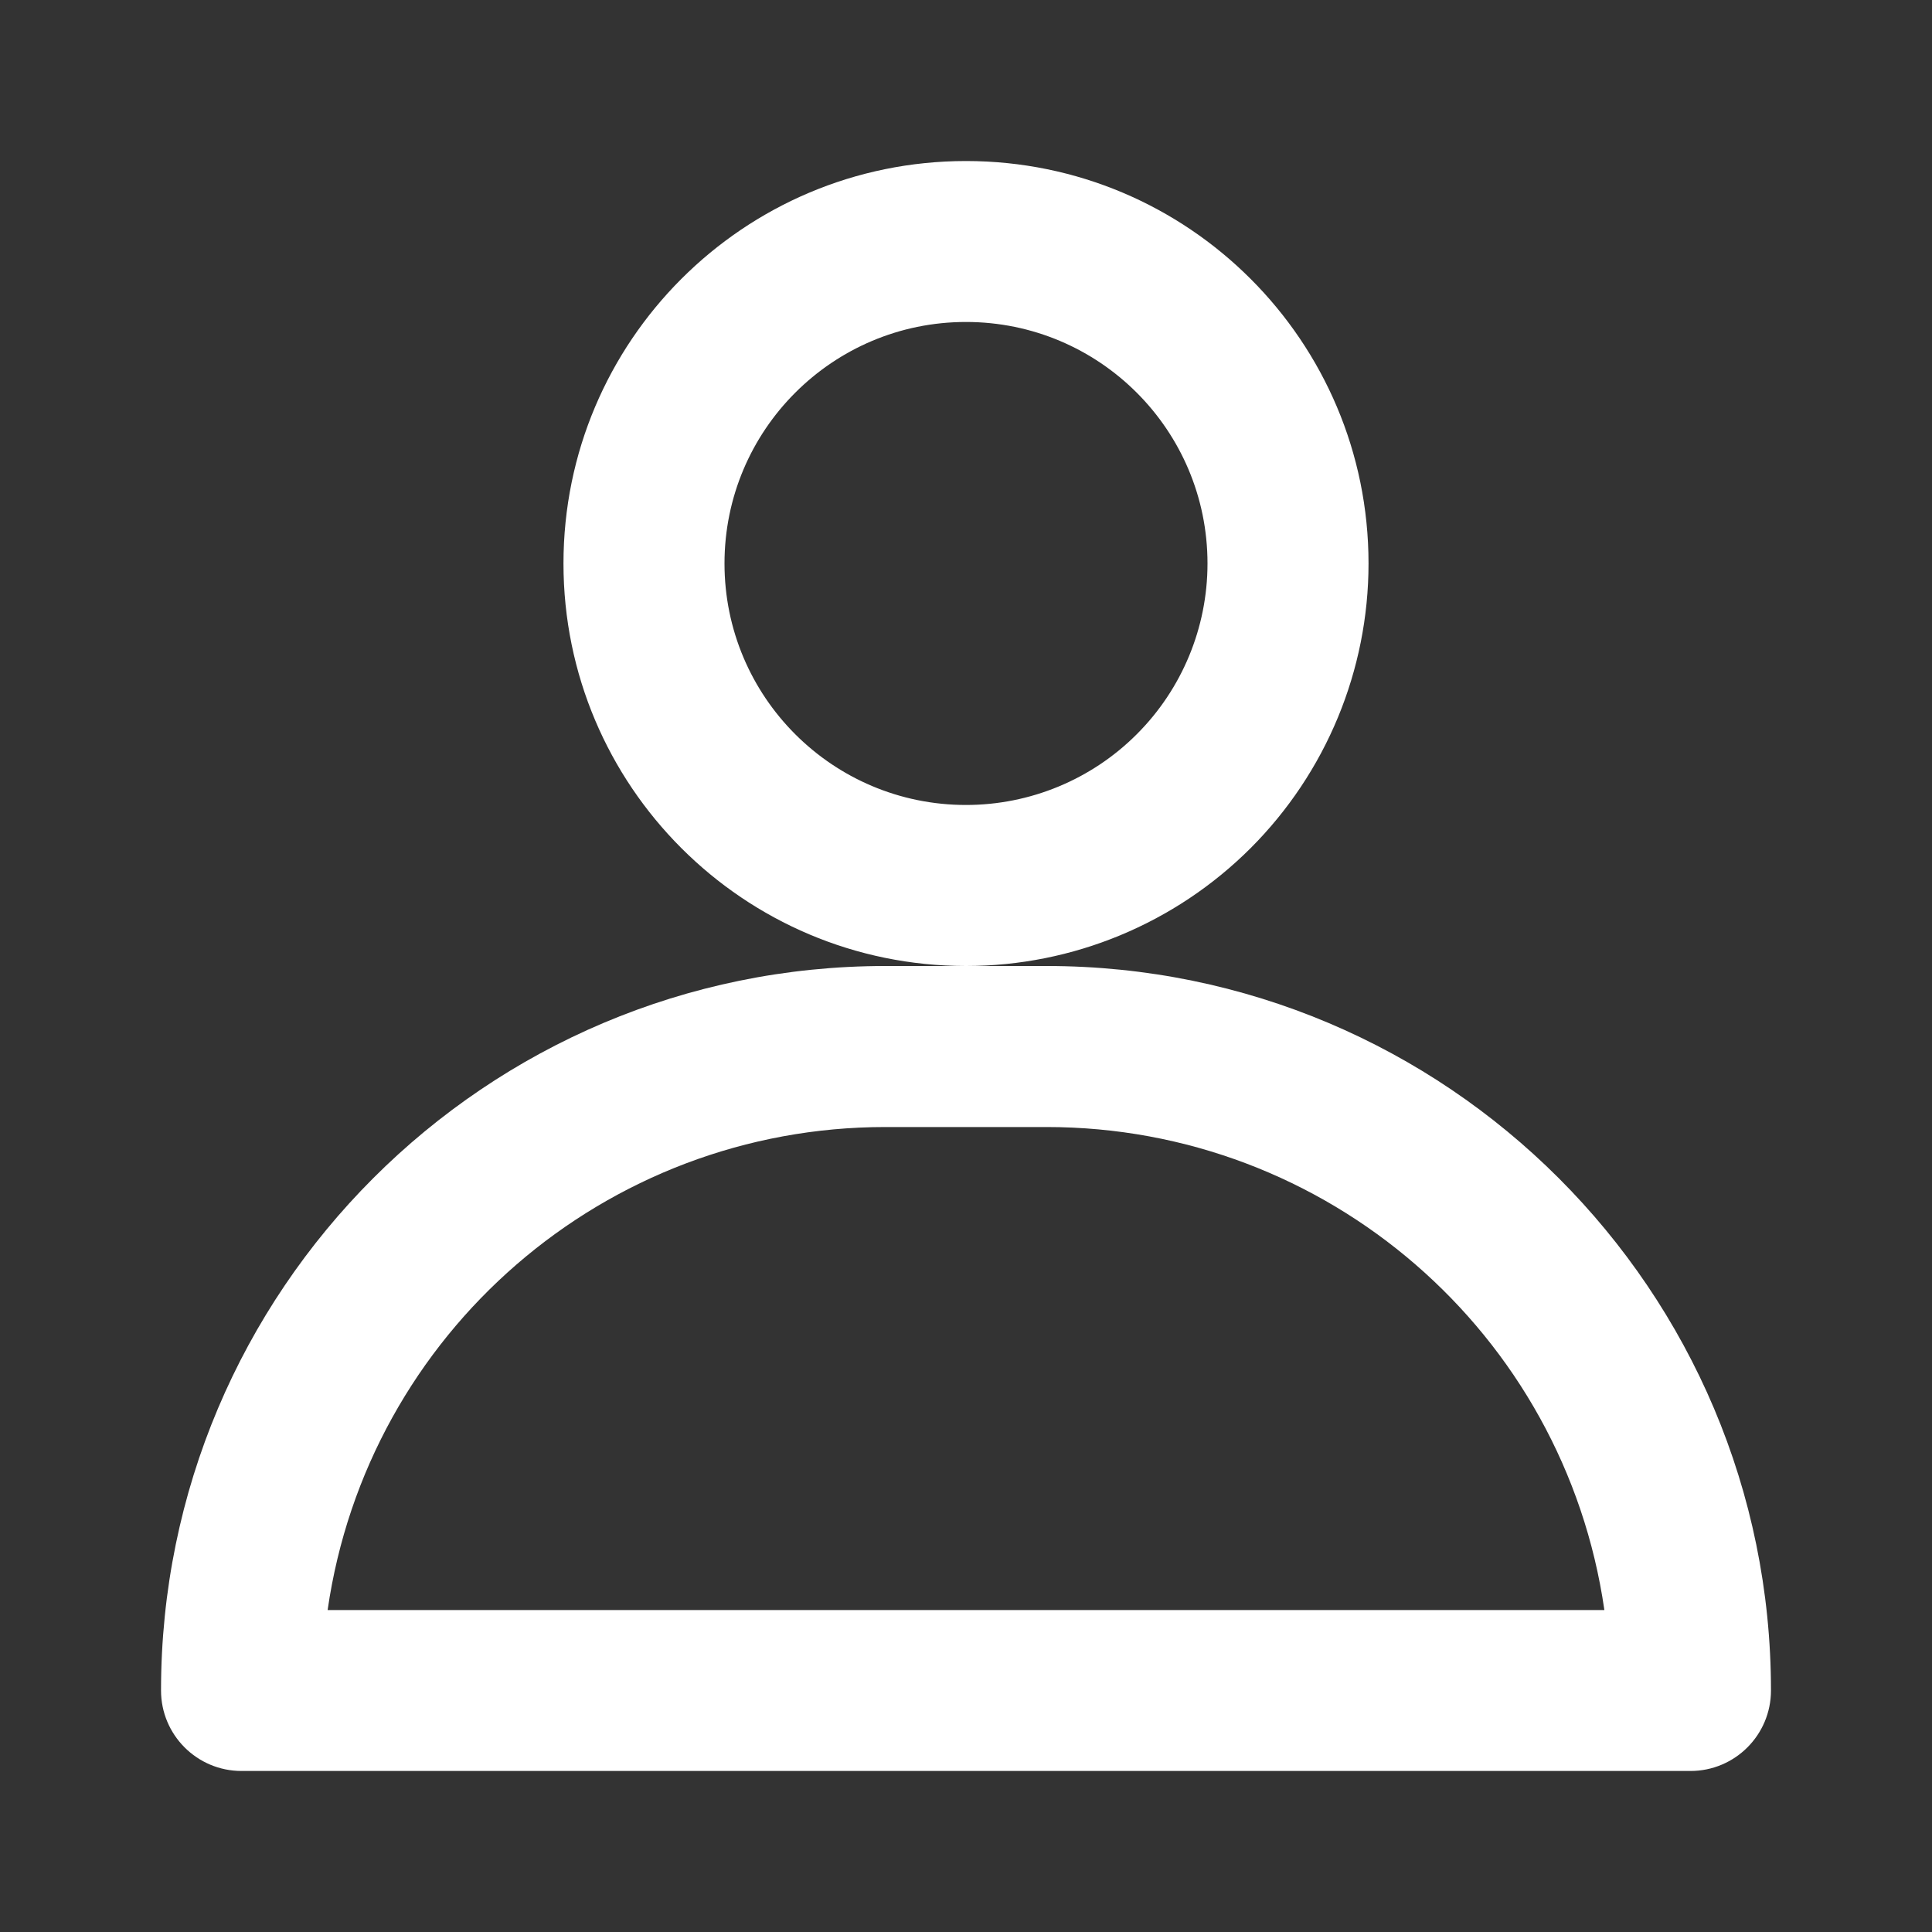 <svg width="26" height="26" viewBox="0 0 26 26" fill="none" xmlns="http://www.w3.org/2000/svg">
<rect x="0" y="0" width="26" height="26" fill="#333333" stroke="none"/>
<path fill-rule="evenodd" clip-rule="evenodd" d="M18.417 7.583C18.417 4.592 15.992 2.167 13 2.167C10.008 2.167 7.583 4.592 7.583 7.583C7.583 10.575 10.008 13 13 13H11.917C6.532 13 2.167 17.365 2.167 22.75C2.167 23.348 2.652 23.833 3.25 23.833H22.75C23.348 23.833 23.833 23.348 23.833 22.75C23.833 17.365 19.468 13 14.083 13H13C14.437 13 15.814 12.429 16.83 11.414C17.846 10.398 18.417 9.02 18.417 7.583ZM11.917 15.167C8.146 15.166 4.948 17.935 4.409 21.667H21.591C21.052 17.935 17.854 15.166 14.083 15.167H11.917ZM9.75 7.583C9.75 9.378 11.205 10.833 13 10.833C13.862 10.833 14.689 10.491 15.298 9.881C15.908 9.272 16.25 8.445 16.25 7.583C16.25 5.788 14.795 4.333 13 4.333C11.205 4.333 9.75 5.788 9.75 7.583Z" fill="white"/>
</svg>
